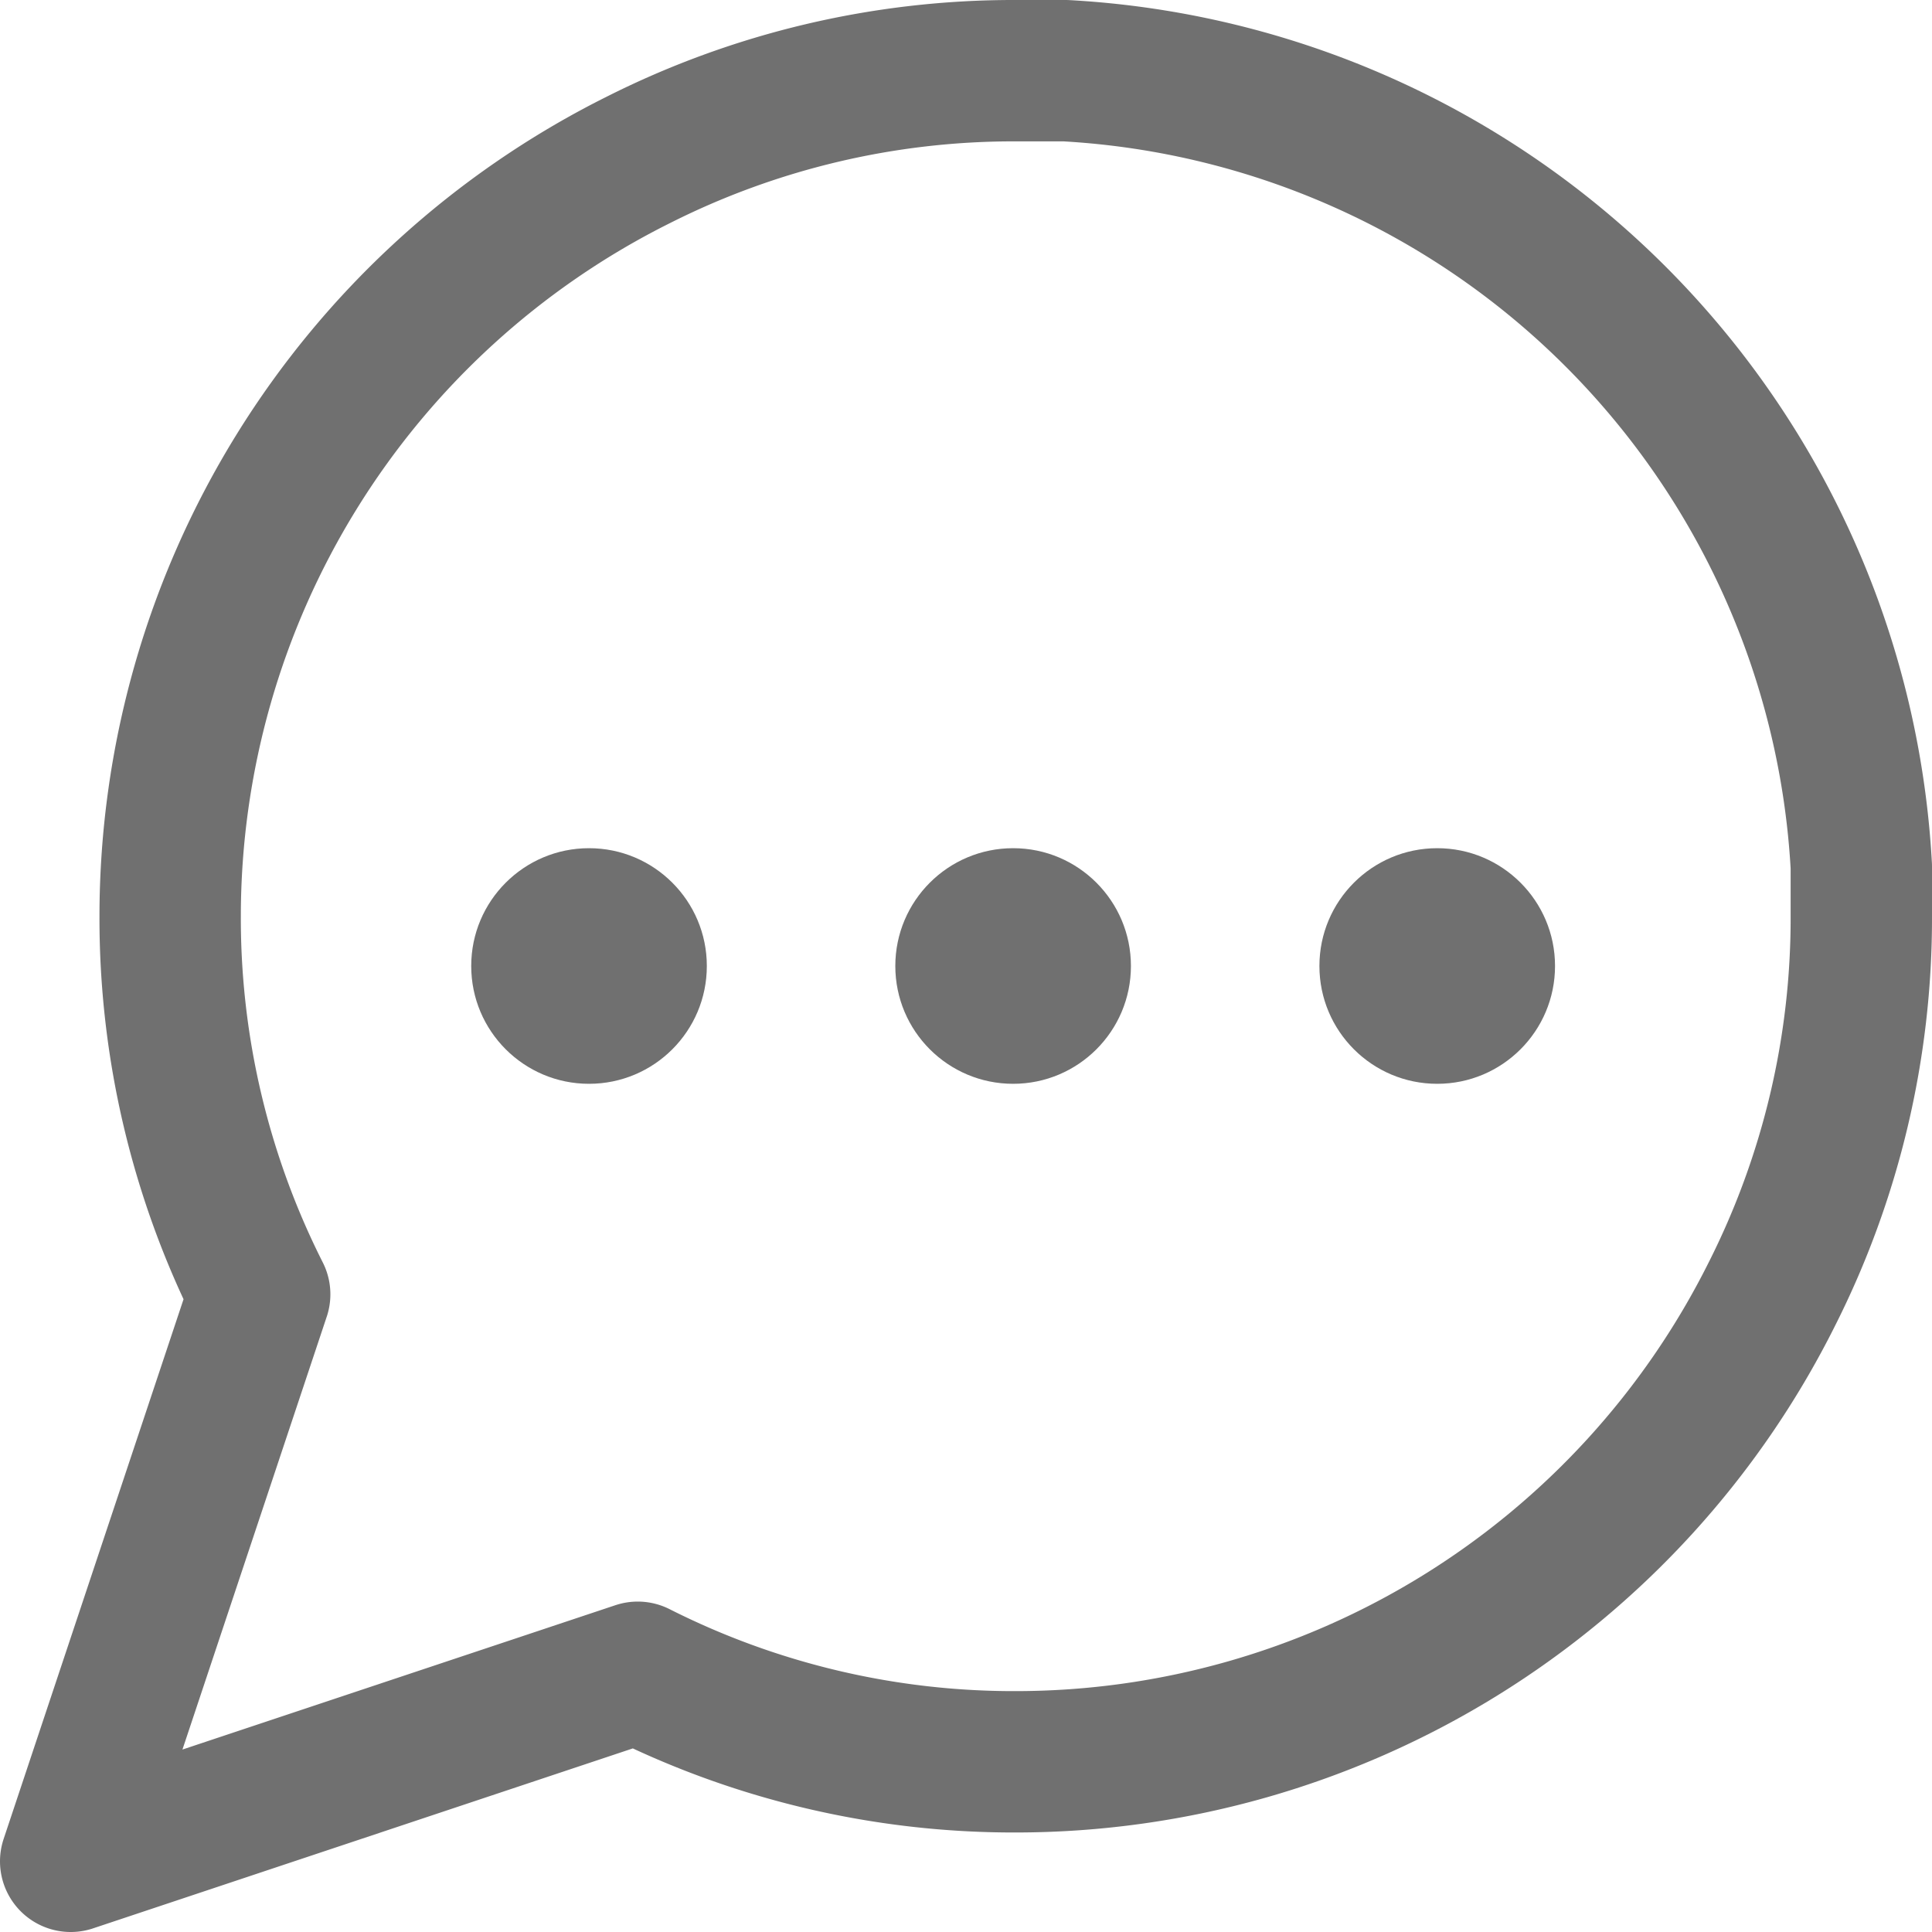 <svg xmlns="http://www.w3.org/2000/svg" width="41" height="41" viewBox="0 0 41 41">
  <g id="Group_10055" data-name="Group 10055" transform="translate(-153 -1361)">
    <path id="Icon_feather-message-circle" data-name="Icon feather-message-circle" d="M42.5,22.444a17.691,17.691,0,0,1-1.9,8.022,17.944,17.944,0,0,1-16.044,9.922,17.691,17.691,0,0,1-8.022-1.9L4.5,42.5,8.511,30.467a17.691,17.691,0,0,1-1.9-8.022A17.944,17.944,0,0,1,16.533,6.4a17.691,17.691,0,0,1,8.022-1.9h1.056A17.9,17.9,0,0,1,42.5,21.389Z" transform="translate(150 1358)" fill="none" stroke="#707070" stroke-linecap="round" stroke-linejoin="round" stroke-width="3"/>
    <g id="Group_10054" data-name="Group 10054" transform="translate(1 1)">
      <circle id="Ellipse_108" data-name="Ellipse 108" cx="2.5" cy="2.5" r="2.5" transform="translate(162 1378)" fill="#707070"/>
      <circle id="Ellipse_110" data-name="Ellipse 110" cx="2.5" cy="2.5" r="2.5" transform="translate(180 1378)" fill="#707070"/>
      <circle id="Ellipse_109" data-name="Ellipse 109" cx="2.5" cy="2.5" r="2.5" transform="translate(171 1378)" fill="#707070"/>
    </g>
  </g>
</svg>
